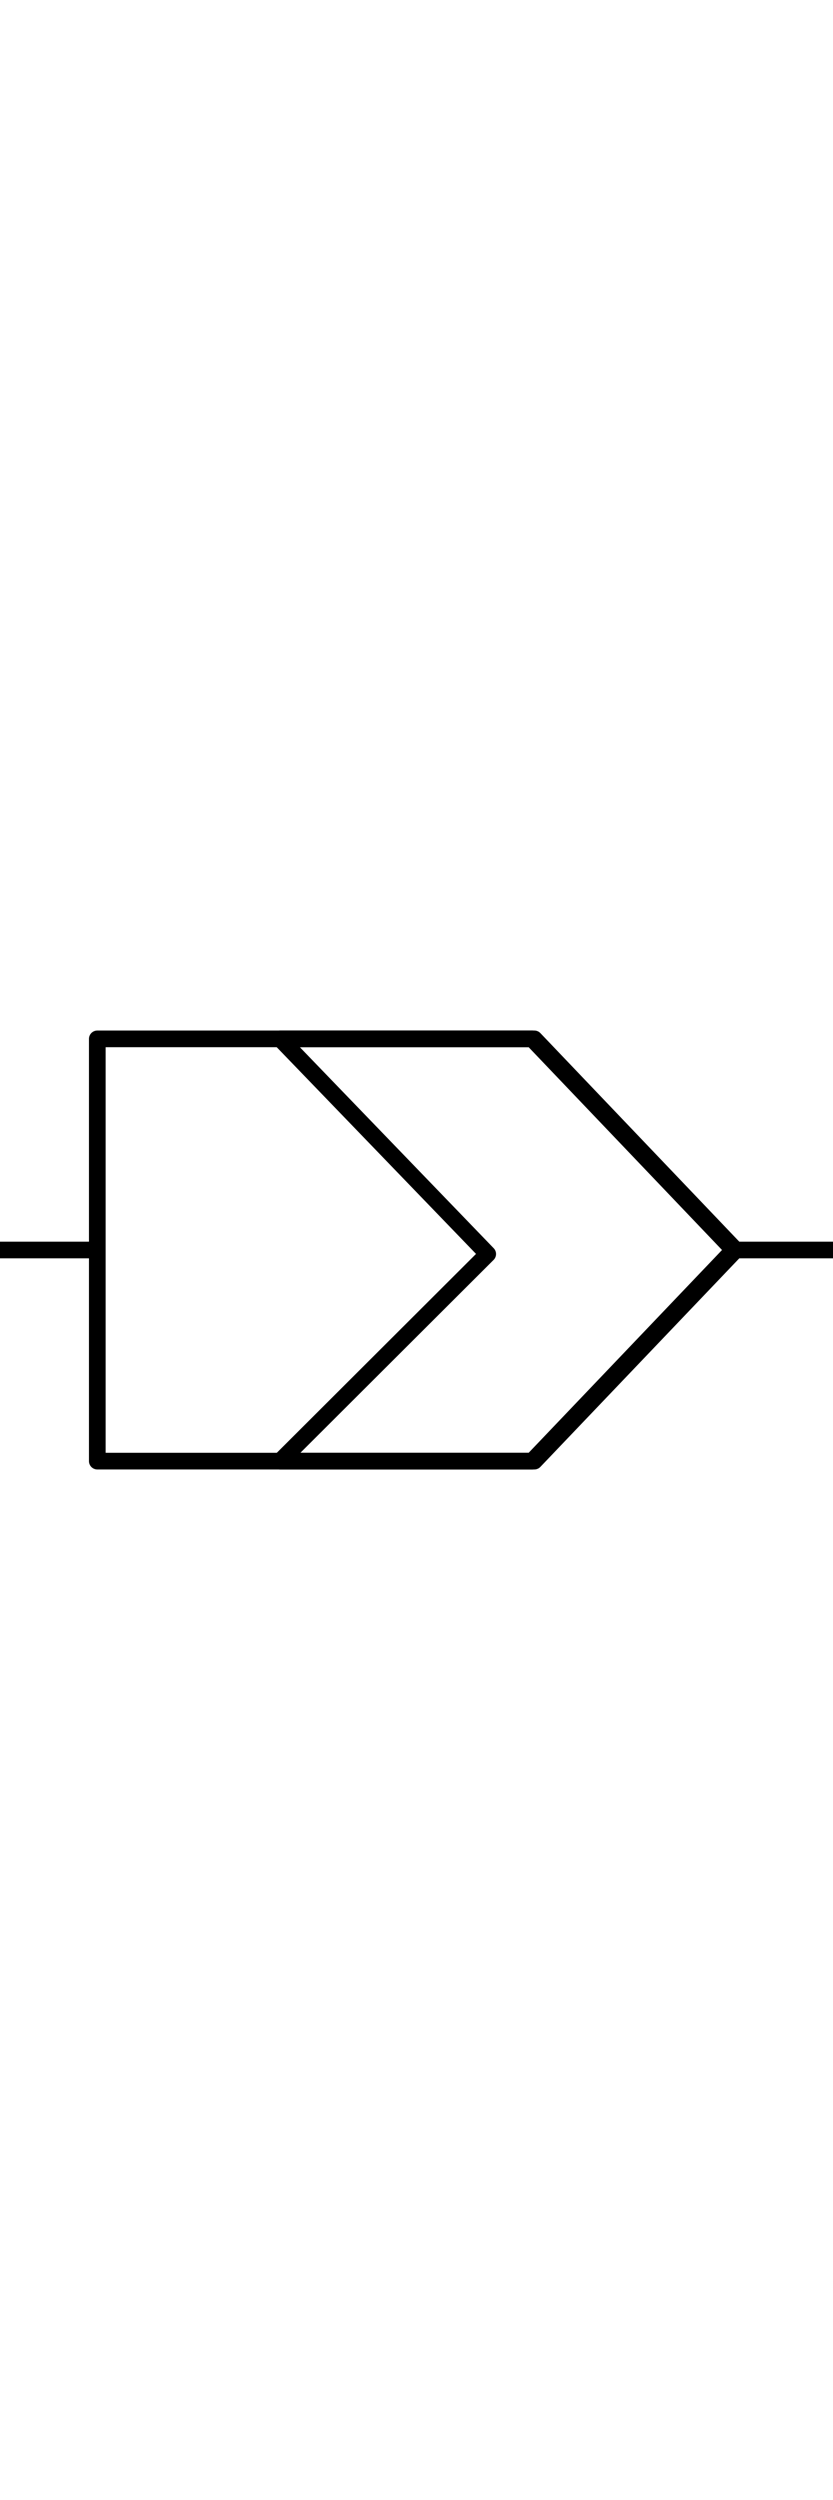 <?xml version="1.0" encoding="UTF-8" standalone="no"?>
<svg
   viewBox="0 0 45 135"
   version="1.1"
   xml:space="preserve"
   x="0px"
   y="0px"
   width="0.5in"
   height="1.5in"
   id="svg2"
   inkscape:version="1.3.2 (091e20ef0f, 2023-11-25, custom)"
   sodipodi:docname="polypeptide-region.svg"
   inkscape:export-filename="polypeptide-region-specification.png"
   inkscape:export-xdpi="300"
   inkscape:export-ydpi="300"
   xmlns:inkscape="http://www.inkscape.org/namespaces/inkscape"
   xmlns:sodipodi="http://sodipodi.sourceforge.net/DTD/sodipodi-0.dtd"
   xmlns="http://www.w3.org/2000/svg"
   xmlns:svg="http://www.w3.org/2000/svg"
   xmlns:rdf="http://www.w3.org/1999/02/22-rdf-syntax-ns#"
   xmlns:cc="http://creativecommons.org/ns#"
   xmlns:dc="http://purl.org/dc/elements/1.1/"><sodipodi:namedview
     pagecolor="#ffffff"
     bordercolor="#666666"
     borderopacity="1"
     objecttolerance="10"
     gridtolerance="10"
     guidetolerance="10"
     inkscape:pageopacity="0"
     inkscape:pageshadow="2"
     inkscape:window-width="1514"
     inkscape:window-height="806"
     id="namedview10"
     showgrid="false"
     units="in"
     inkscape:zoom="7.9510226"
     inkscape:cx="-41.252555"
     inkscape:cy="79.989711"
     inkscape:window-x="0"
     inkscape:window-y="0"
     inkscape:window-maximized="1"
     inkscape:current-layer="svg2"
     inkscape:pagecheckerboard="0"
     inkscape:document-units="in"
     height="1.5in"
     inkscape:showpageshadow="2"
     inkscape:deskcolor="#d1d1d1" /><defs
     id="defs4"><style
       type="text/css"
       id="style6"><![CDATA[
      path,circle {
        stroke:#000000;
        stroke-width: 3;
        stroke-linecap: round;
        stroke-linejoin: round;
        fill: none
      }]]></style><style
       id="style6-7"
       type="text/css"><![CDATA[
      path,circle {
        stroke:#000000;
        stroke-width: 3;
        stroke-linecap: round;
        stroke-linejoin: round;
        fill: none
      }]]></style><style
       id="style6-1"
       type="text/css"><![CDATA[
      path,circle {
        stroke:#000000;
        stroke-width: 3;
        stroke-linecap: round;
        stroke-linejoin: round;
        fill: none
      }]]></style><style
       id="style6-0"
       type="text/css"><![CDATA[
      path,circle {
        stroke:#000000;
        stroke-width: 3;
        stroke-linecap: round;
        stroke-linejoin: round;
        fill: none
      }]]></style></defs><path
     sodipodi:nodetypes="cccccc"
     style="fill:none;stroke:#000000;stroke-width:0.9;stroke-linecap:round;stroke-linejoin:round;stroke-dasharray:none"
     inkscape:connector-curvature="0"
     id="path8-5"
     d="M 5.256,78.901 H 28.867 L 39.744,67.5 28.867,56.099 H 5.256 Z" /><path
     d="M 15.14,78.901 H 28.751 L 39.627,67.5 28.751,56.099 H 15.14 l 11.207,11.618 z"
     id="path8"
     inkscape:connector-curvature="0"
     style="fill:none;stroke:#000000;stroke-width:0.9;stroke-linecap:round;stroke-linejoin:round;stroke-dasharray:none"
     sodipodi:nodetypes="ccccccc" /><path
     style="fill:none;stroke:#000000;stroke-width:0.9;stroke-linecap:butt;stroke-linejoin:miter;stroke-miterlimit:4;stroke-dasharray:none;stroke-opacity:1"
     d="M -8.342,67.5 H 5.395"
     id="path6108" /><path
     style="fill:none;stroke:#000000;stroke-width:0.9;stroke-linecap:butt;stroke-linejoin:miter;stroke-miterlimit:4;stroke-dasharray:none;stroke-opacity:1"
     d="m 39.627,67.5 h 12.92"
     id="path6110" /></svg>
